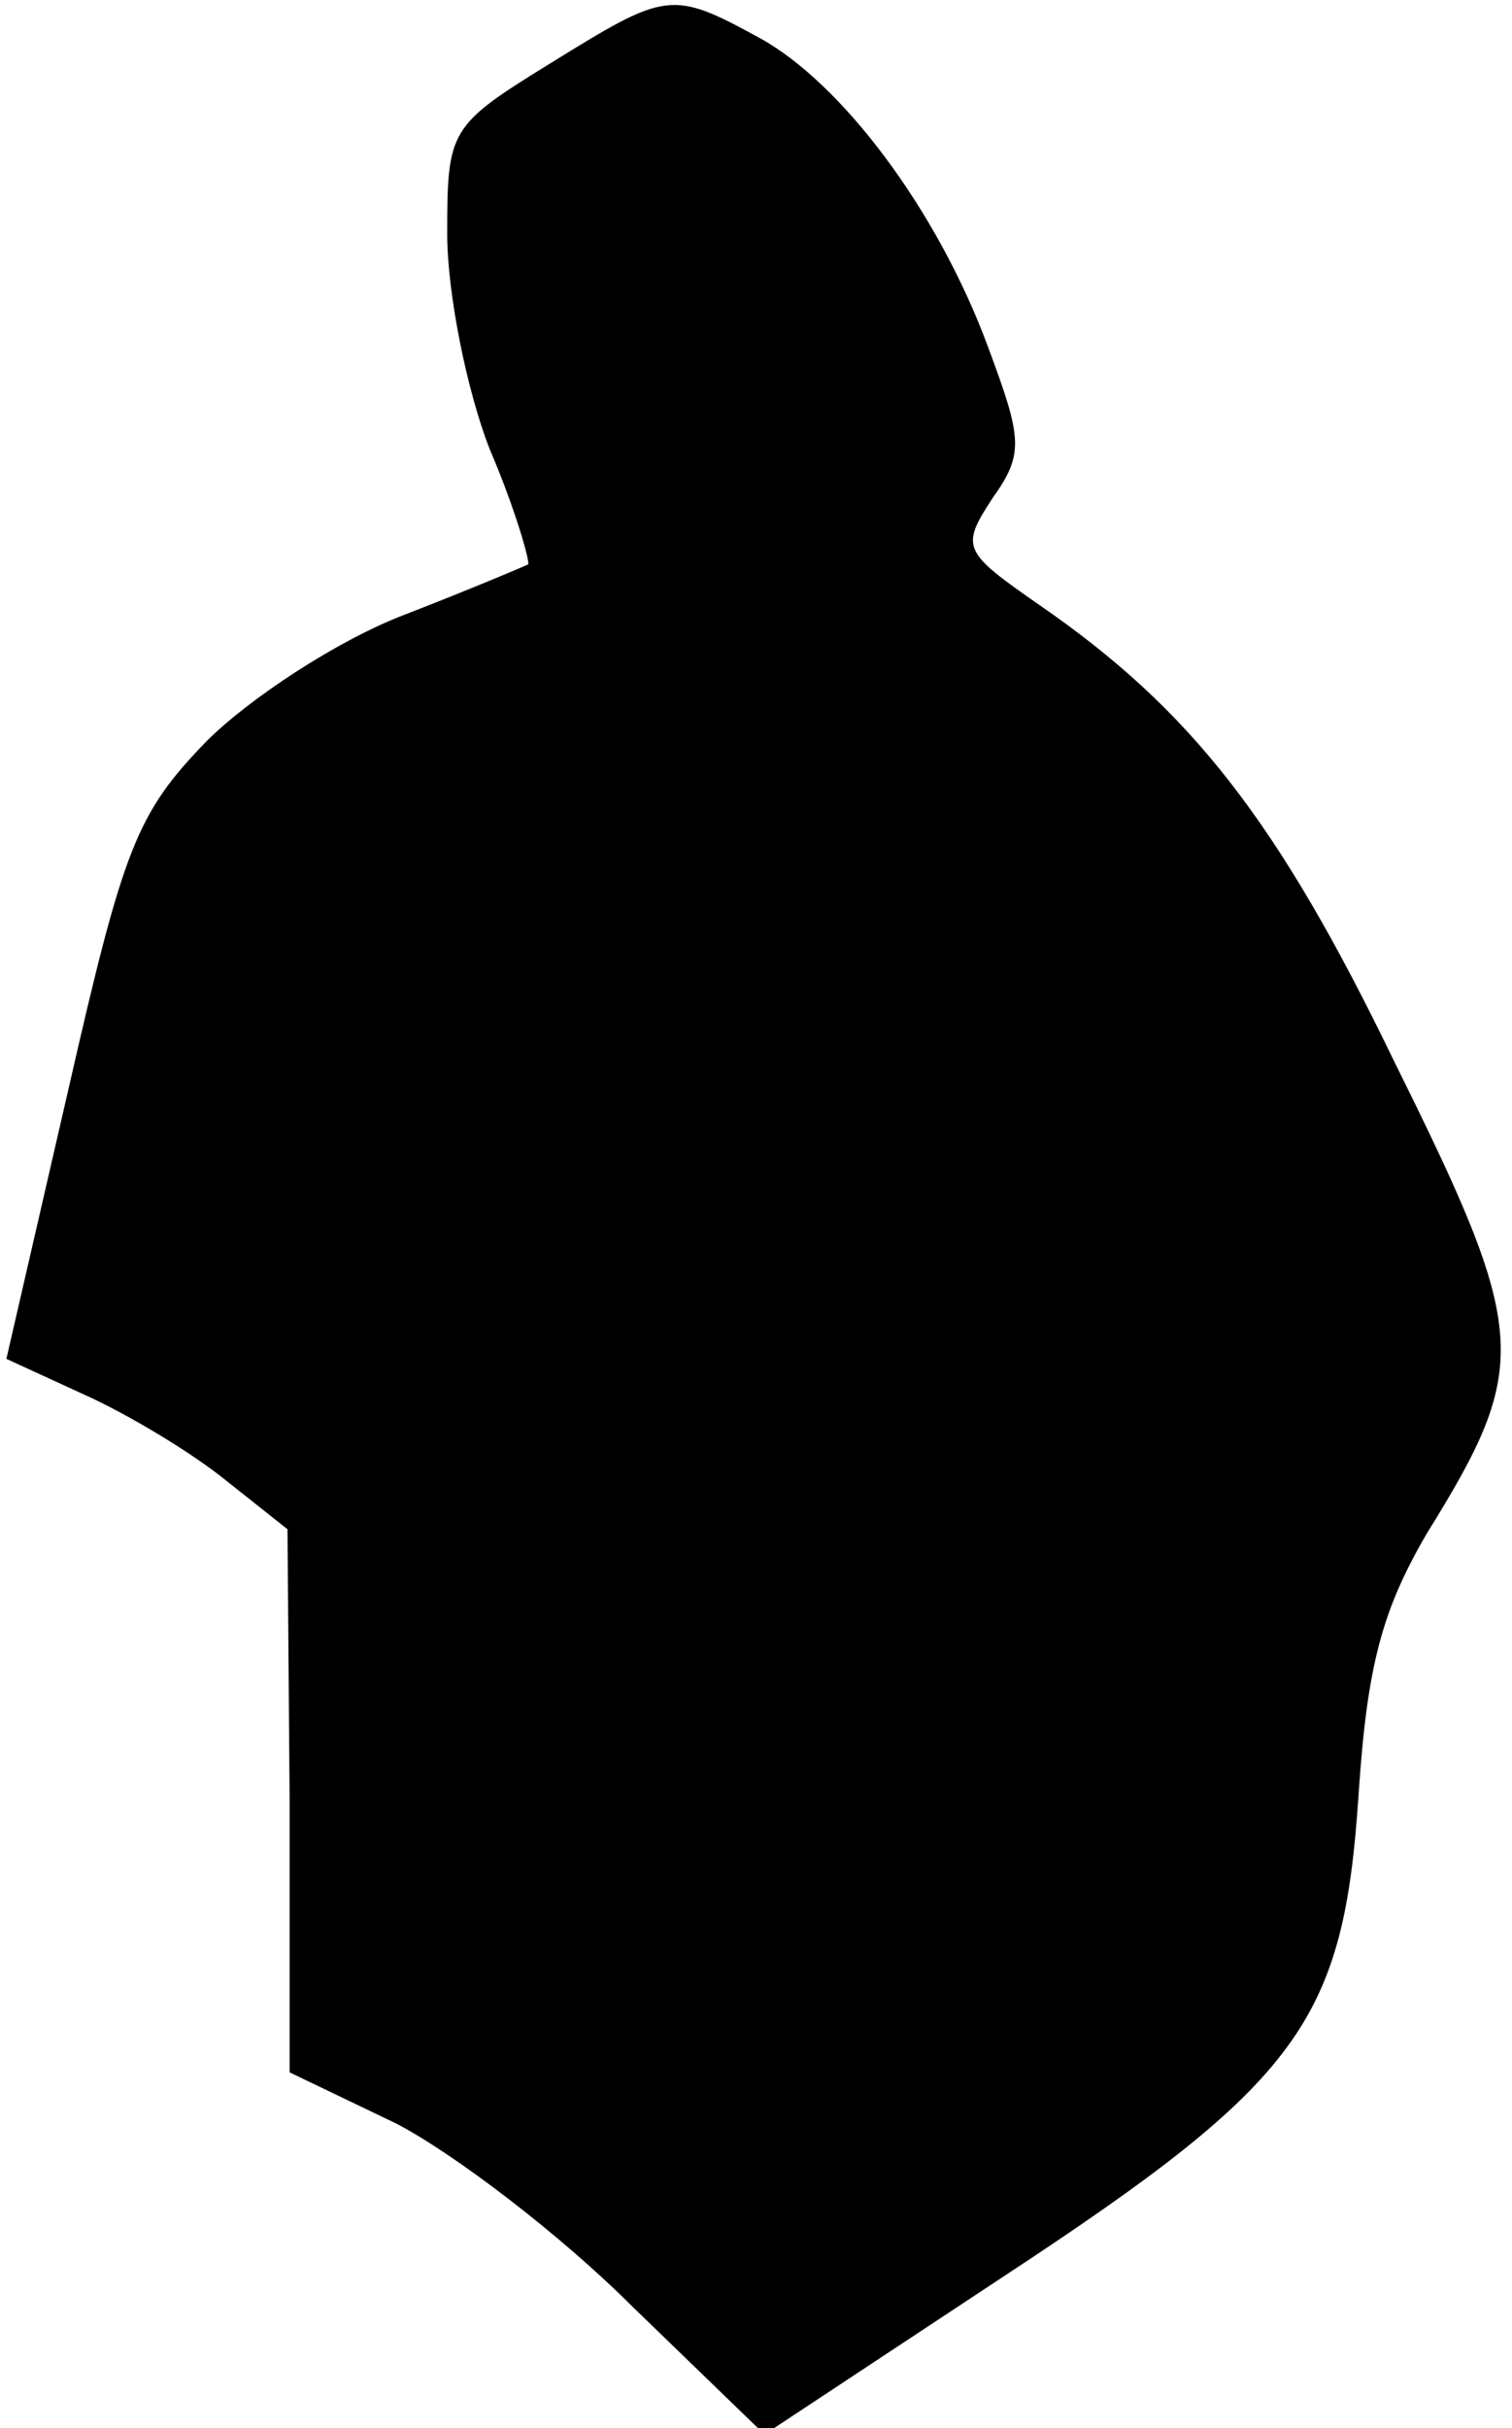 <?xml version="1.0" standalone="no"?>
<!DOCTYPE svg PUBLIC "-//W3C//DTD SVG 20010904//EN"
 "http://www.w3.org/TR/2001/REC-SVG-20010904/DTD/svg10.dtd">
<svg version="1.0" xmlns="http://www.w3.org/2000/svg"
 width="71pt" height="114pt" viewBox="0 0 71 114"
 preserveAspectRatio="xMidYMid meet">
<g transform="translate(0,114) scale(0.1,-0.1)"
fill="#000000" stroke="none">
<path fill="#000000" stroke="none" d="M258 1110 c-47 -29 -48 -31 -48 -80 0
-27 9 -73 20 -101 12 -28 19 -53 18 -54 -2 -1 -28 -12 -59 -24 -31 -12 -72
-39 -92 -59 -33 -34 -39 -50 -65 -164 l-29 -126 37 -17 c20 -9 50 -27 66 -40
l29 -23 1 -127 0 -128 50 -24 c27 -14 77 -52 111 -86 l62 -60 112 74 c140 92
160 120 167 227 4 60 11 86 32 122 49 79 48 94 -15 221 -55 114 -96 166 -167
215 -36 25 -37 27 -22 50 15 21 14 28 -2 71 -24 65 -69 124 -107 145 -42 23
-44 22 -99 -12z"/>
</g>
</svg>

